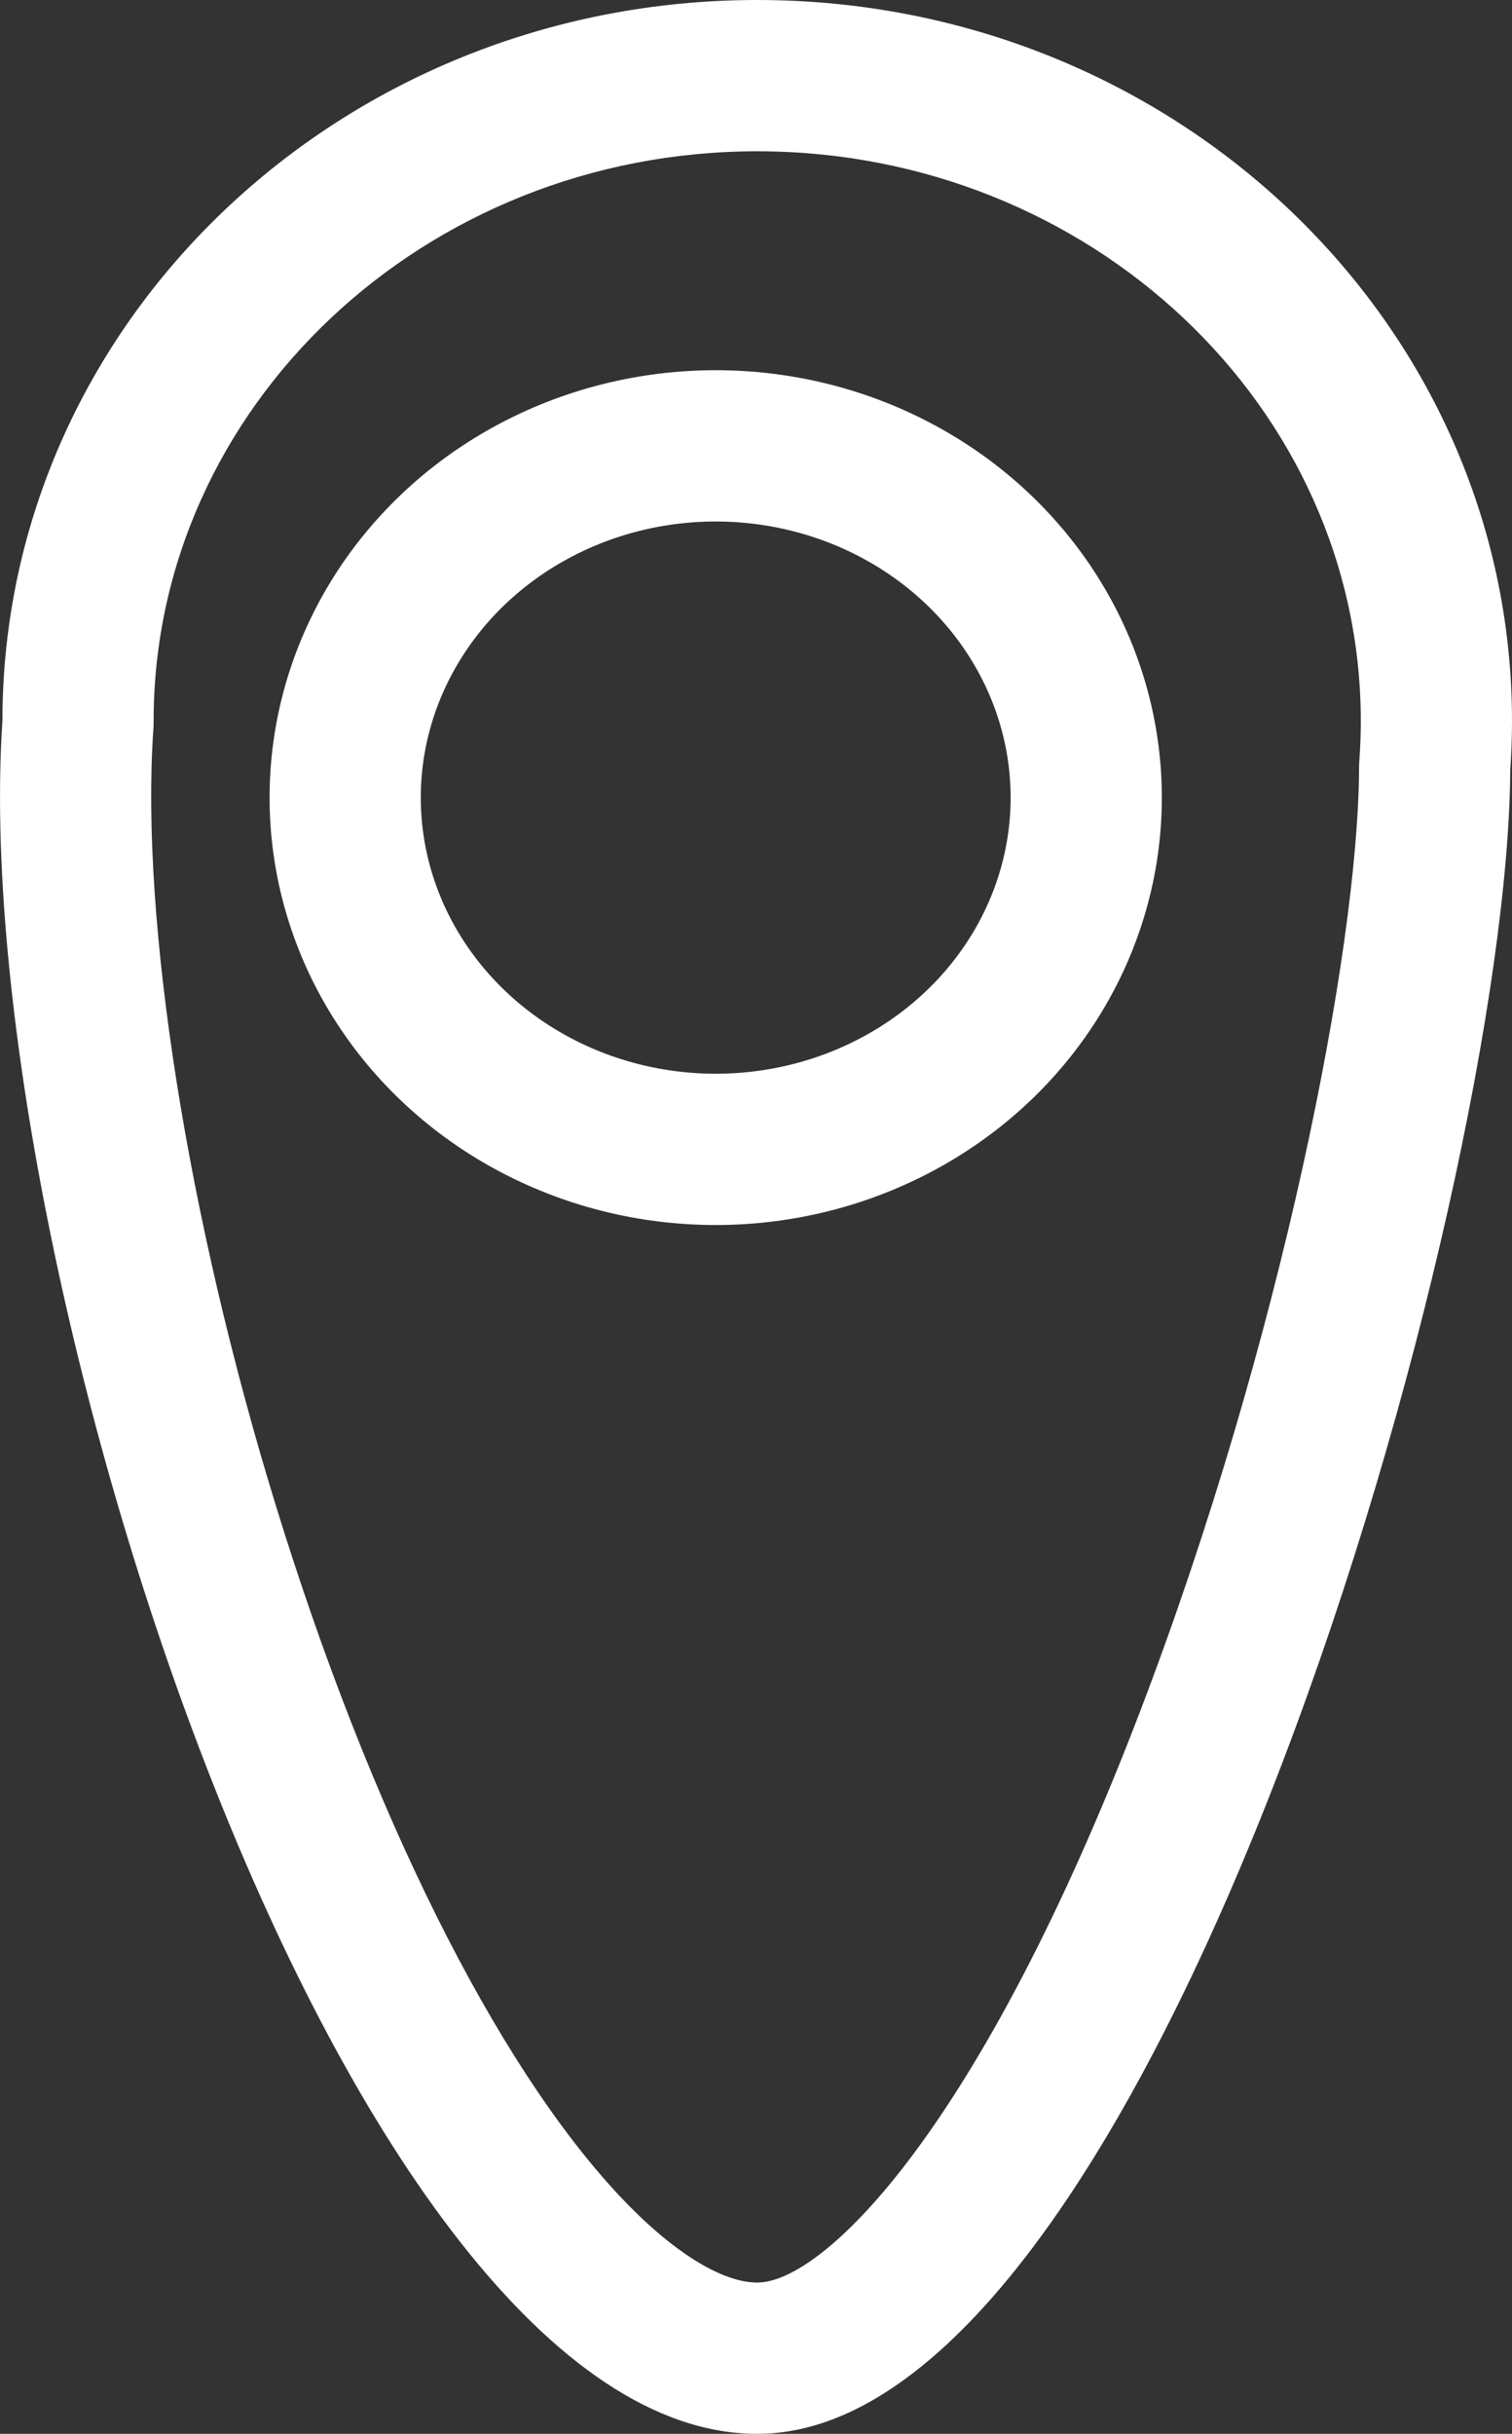 <svg xmlns="http://www.w3.org/2000/svg" width="20" height="32.174" viewBox="0 0 20 32.174"><rect x="0" y="0" width="20" height="32.174" fill="#333333" stroke="none"/><defs><style>.a,.b,.e{fill:none;}.b{stroke:#fff;stroke-width:2px;}.c,.d{stroke:none;}.d{fill:#fff;}</style></defs><g transform="translate(-0.374 0.205)"><g class="a" transform="translate(0.374 -0.205)"><path class="c" d="M.032,9.528A9.766,9.766,0,0,1,10.016,0,9.766,9.766,0,0,1,20,9.532q0,.326-.023.647c-.033,5.7-4.7,21.995-9.962,21.995C4.581,32.174-.447,16.728.032,9.528Z"/><path class="d" d="M 10.016 2 C 5.615 2 2.033 5.377 2.032 9.529 L 2.032 9.595 L 2.027 9.661 C 1.859 12.185 2.481 16.111 3.65 19.907 C 4.894 23.946 6.548 27.269 8.189 29.022 C 8.874 29.754 9.54 30.174 10.016 30.174 C 10.892 30.174 12.966 28.157 15.089 22.602 C 16.946 17.74 17.963 12.567 17.977 10.167 L 17.978 10.103 L 17.982 10.038 C 17.994 9.872 18 9.702 18 9.532 C 18 5.379 14.418 2 10.016 2 M 10.016 -3.814697265625e-06 C 15.53 -3.814697265625e-06 20 4.267 20 9.532 C 20 9.749 19.992 9.965 19.977 10.179 C 19.944 15.883 15.278 32.174 10.016 32.174 C 4.581 32.174 -0.447 16.728 0.032 9.528 C 0.034 4.265 4.503 -3.814697265625e-06 10.016 -3.814697265625e-06 Z"/></g><g class="b" transform="translate(3.94 4.689)"><ellipse class="c" cx="5.901" cy="5.65" rx="5.901" ry="5.65"/><ellipse class="e" cx="5.901" cy="5.65" rx="4.901" ry="4.65"/></g></g></svg>